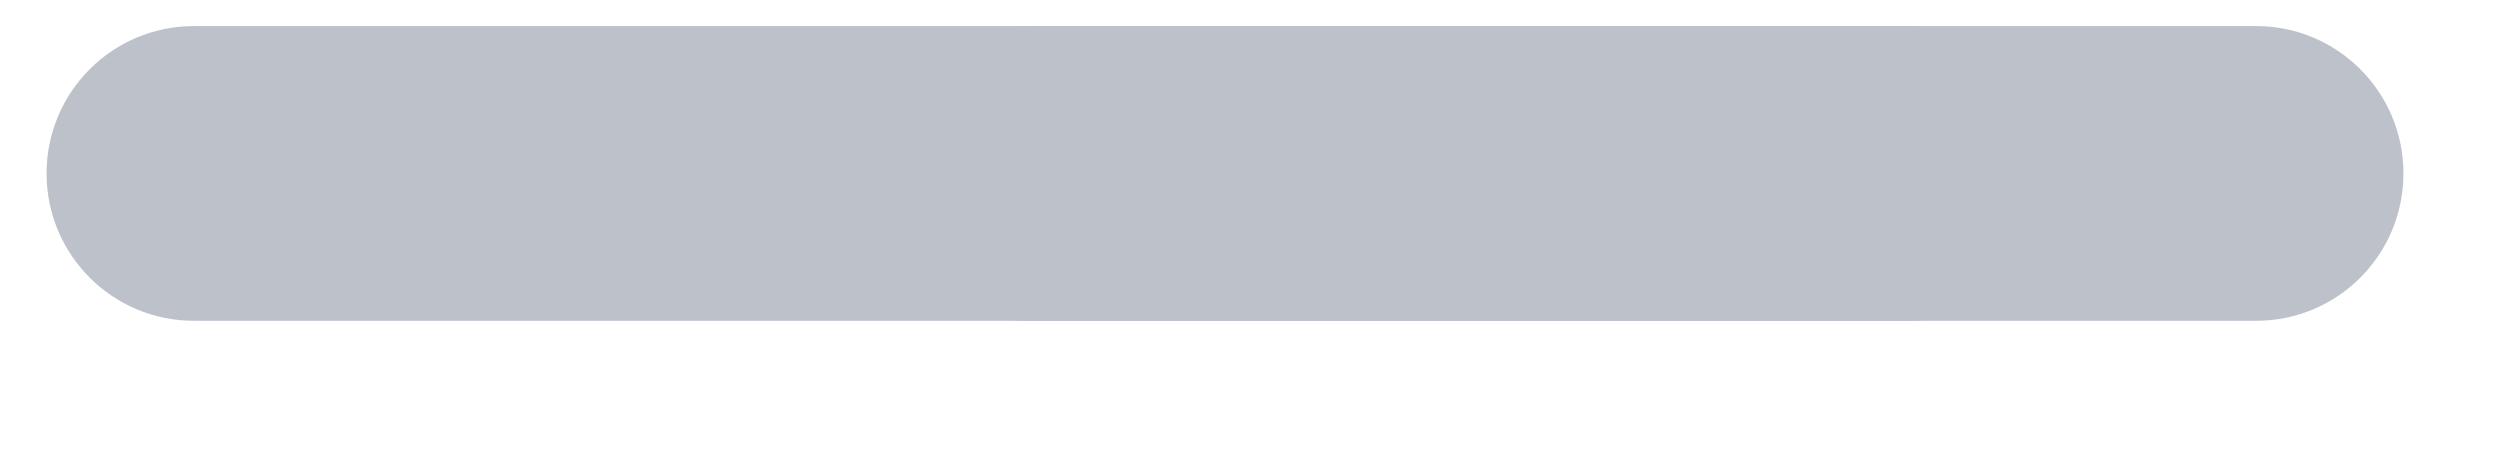 <svg width="16" height="3" viewBox="0 0 16 3" fill="none" xmlns="http://www.w3.org/2000/svg">
<path d="M14.44 0.167L1.24 0.167C0.72 0.167 0.298 0.589 0.298 1.11V1.11C0.298 1.631 0.72 2.053 1.24 2.053L14.44 2.053C14.96 2.053 15.382 1.631 15.382 1.11C15.382 0.589 14.96 0.167 14.44 0.167Z" fill="#BDC1CA"/>
<path d="M12.228 0.167L6.572 0.167C6.051 0.167 5.629 0.589 5.629 1.11V1.11C5.629 1.631 6.051 2.053 6.572 2.053L12.228 2.053C12.749 2.053 13.171 1.631 13.171 1.11C13.171 0.589 12.749 0.167 12.228 0.167Z" fill="#BDC1CA"/>
</svg>
